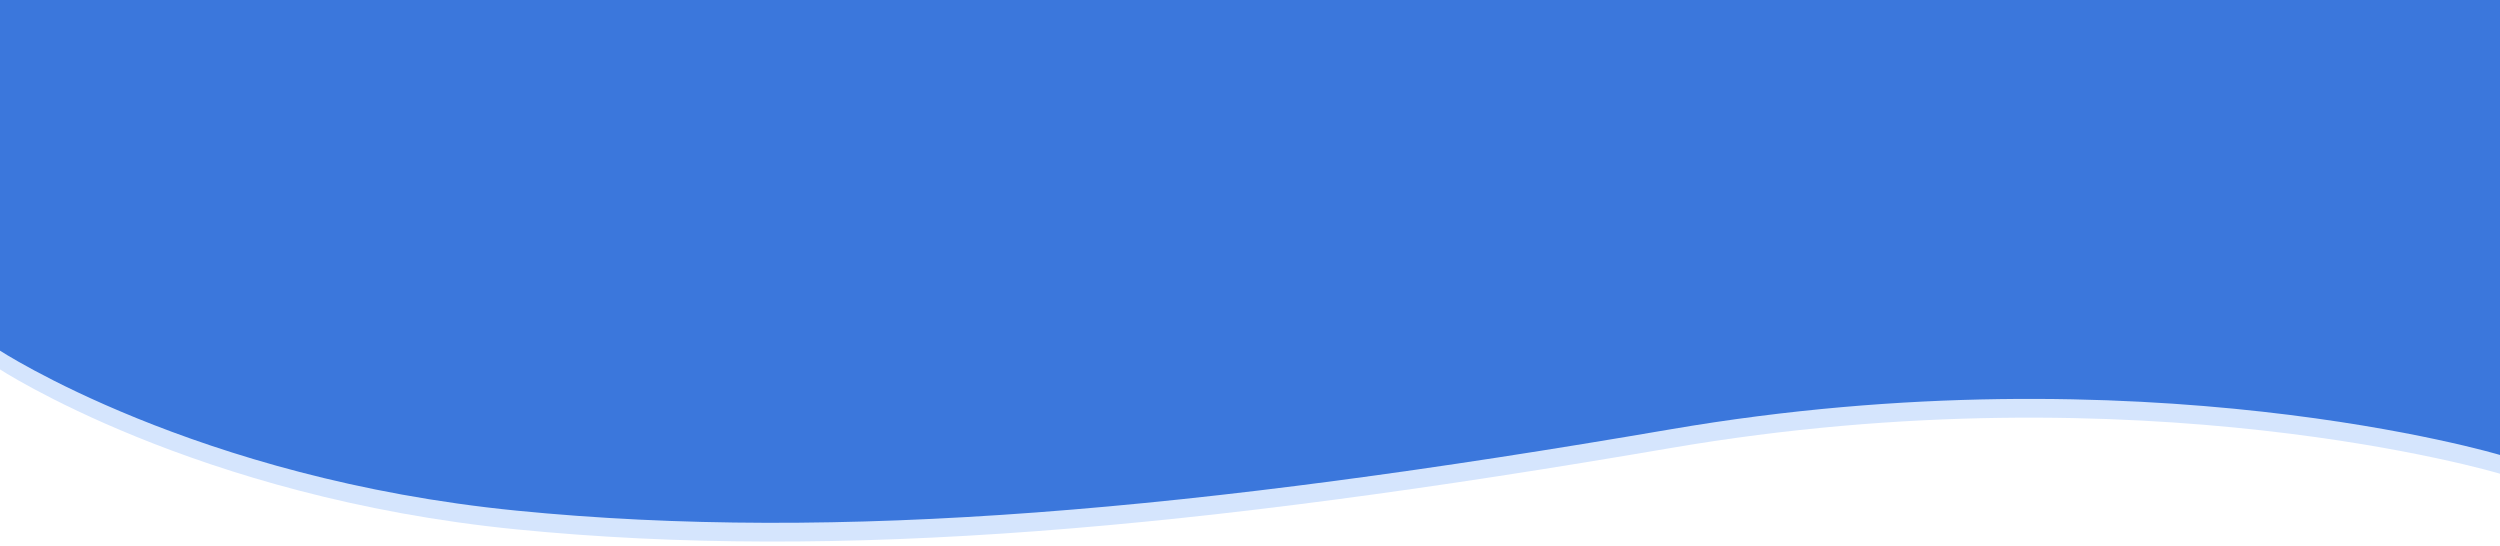 <svg width='2000' height='437' fill='none' xmlns='http://www.w3.org/2000/svg'><g clip-path='url(#a)'><path fill-rule='evenodd' clip-rule='evenodd' d='M2000 378.968s-285.12-85.434-663.89-20.468c-378.763 64.966-665.356 90.522-922.915 65C155.635 397.978-1.389 294.667-1.389 294.667V0H2000v378.968Z' fill='#D5E5FD'/><mask id='b' style='mask-type:alpha' maskUnits='userSpaceOnUse' x='-2' y='0' width='2003' height='437'><path fill-rule='evenodd' clip-rule='evenodd' d='M2000 378.968s-299.99-64.966-678.74 0C942.492 443.934 667.282 447.522 409.722 422 152.163 396.478-1.388 294.667-1.388 294.667V0H2000v378.968Z' fill='#fff'/></mask></g><g clip-path='url(#c)'><path fill-rule='evenodd' clip-rule='evenodd' d='M2000 363.968s-285.12-85.434-663.89-20.468c-378.763 64.966-665.356 90.522-922.915 65C155.635 382.978-1.389 279.667-1.389 279.667V-15H2000v378.968Z' fill='#3B77DC'/><mask id='d' style='mask-type:alpha' maskUnits='userSpaceOnUse' x='-2' y='-15' width='2003' height='437'><path fill-rule='evenodd' clip-rule='evenodd' d='M2000 363.968s-299.99-64.966-678.74 0C942.492 428.934 667.282 432.522 409.722 407 152.163 381.478-1.388 279.667-1.388 279.667V-15H2000v378.968Z' fill='#fff'/></mask></g><defs><clipPath id='a'><path fill='#fff' d='M0 0h2000v437H0z'/></clipPath><clipPath id='c'><path fill='#fff' transform='translate(0 -15)' d='M0 0h2000v437H0z'/></clipPath></defs></svg>